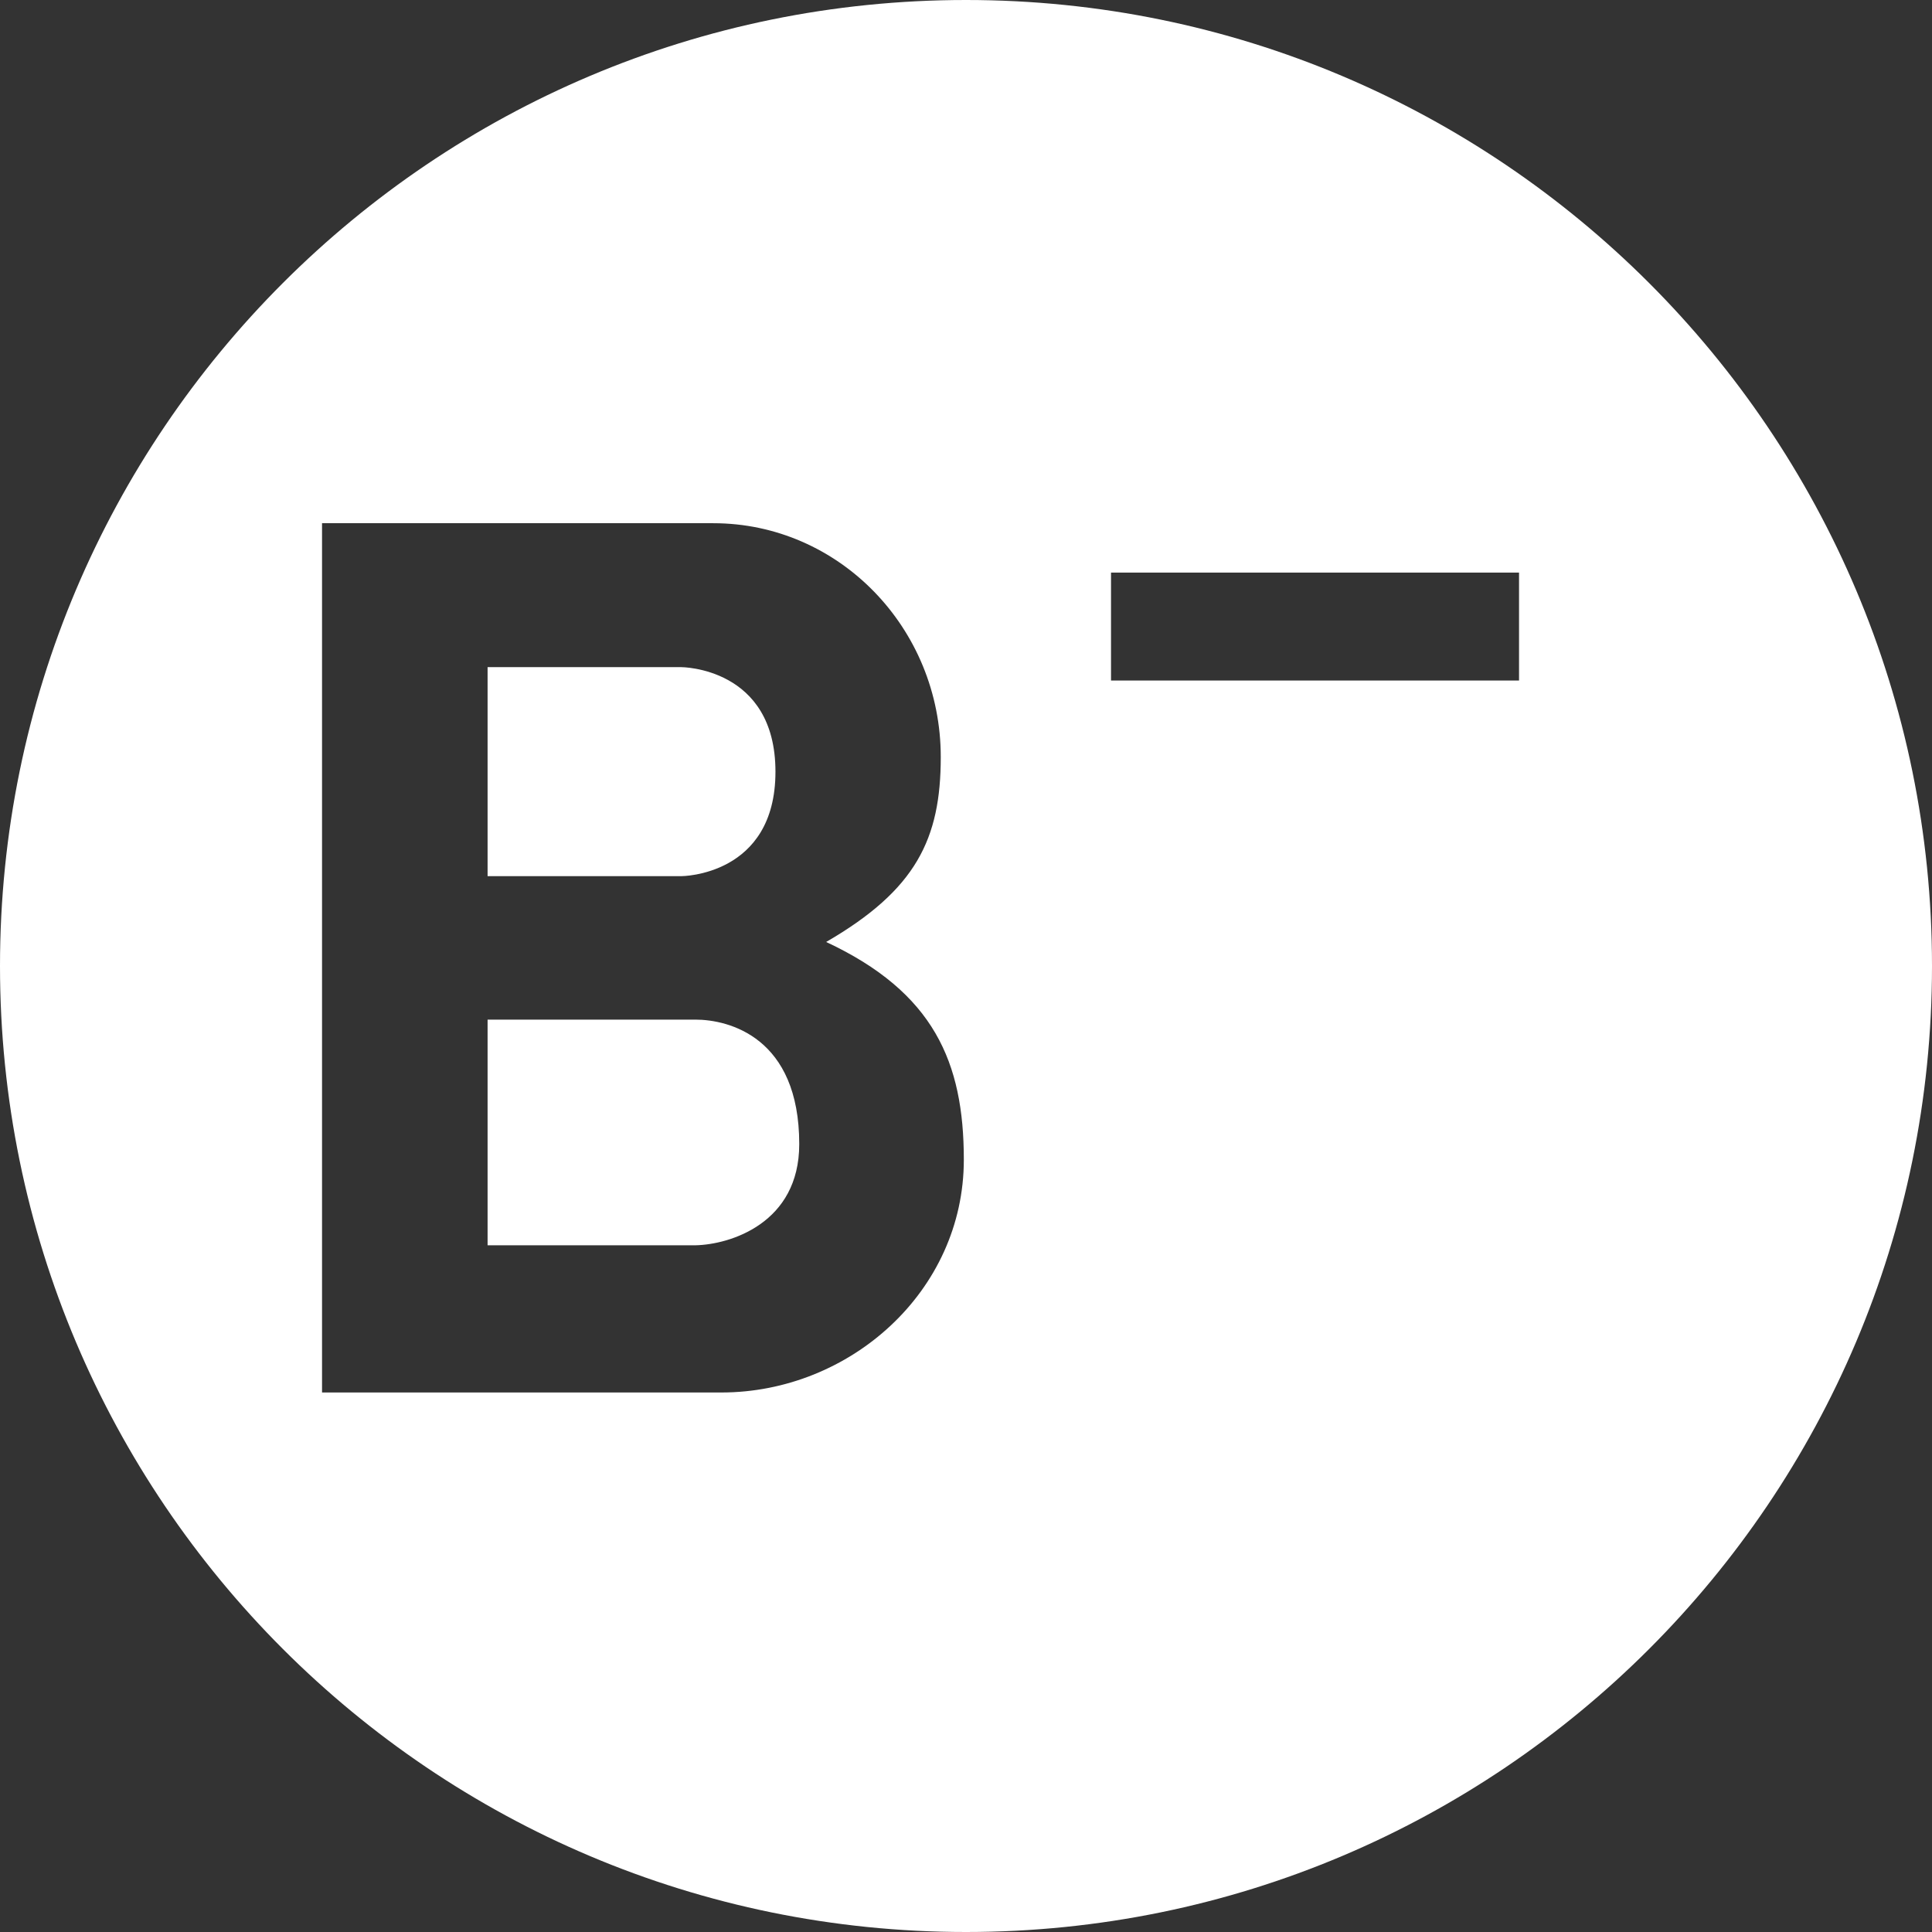 <svg width="16" height="16" viewBox="0 0 16 16" fill="none" xmlns="http://www.w3.org/2000/svg">
<rect x="0" y="0" width="16" height="16" fill="#333333" stroke="none"/>
<path fillRule="evenodd" clipRule="evenodd" d="M8 16C12.418 16 16 12.418 16 8C16 3.582 12.418 0 8 0C3.582 0 0 3.582 0 8C0 12.418 3.582 16 8 16ZM2.667 11.532V4.333H5.907C6.947 4.333 7.791 5.2 7.791 6.269C7.791 6.948 7.587 7.369 6.842 7.801C7.734 8.218 7.982 8.797 7.982 9.604C7.982 10.696 7.037 11.532 5.974 11.532H2.667ZM4.038 5.525V7.256H5.642C5.642 7.256 6.422 7.256 6.422 6.391C6.422 5.525 5.642 5.525 5.642 5.525H4.038ZM4.038 10.313V8.444H5.759C6.037 8.444 6.619 8.591 6.619 9.475C6.619 10.131 6.046 10.307 5.759 10.313H4.038ZM10.913 6.317C9.927 6.317 8.466 7.044 8.466 8.978C8.466 10.155 9.093 11.667 10.976 11.667C12.482 11.667 13.175 10.531 13.333 9.963H11.917C11.845 10.221 11.567 10.507 10.976 10.507C10.115 10.507 9.81 9.751 9.766 9.374H13.333V8.978C13.333 7.044 11.899 6.317 10.913 6.317ZM10.913 7.422C10.11 7.422 9.813 8.103 9.766 8.444H11.917C11.917 8.103 11.716 7.422 10.913 7.422ZM9.201 5.636V4.742H12.58V5.636H9.201Z" fill="white"/>
</svg>
